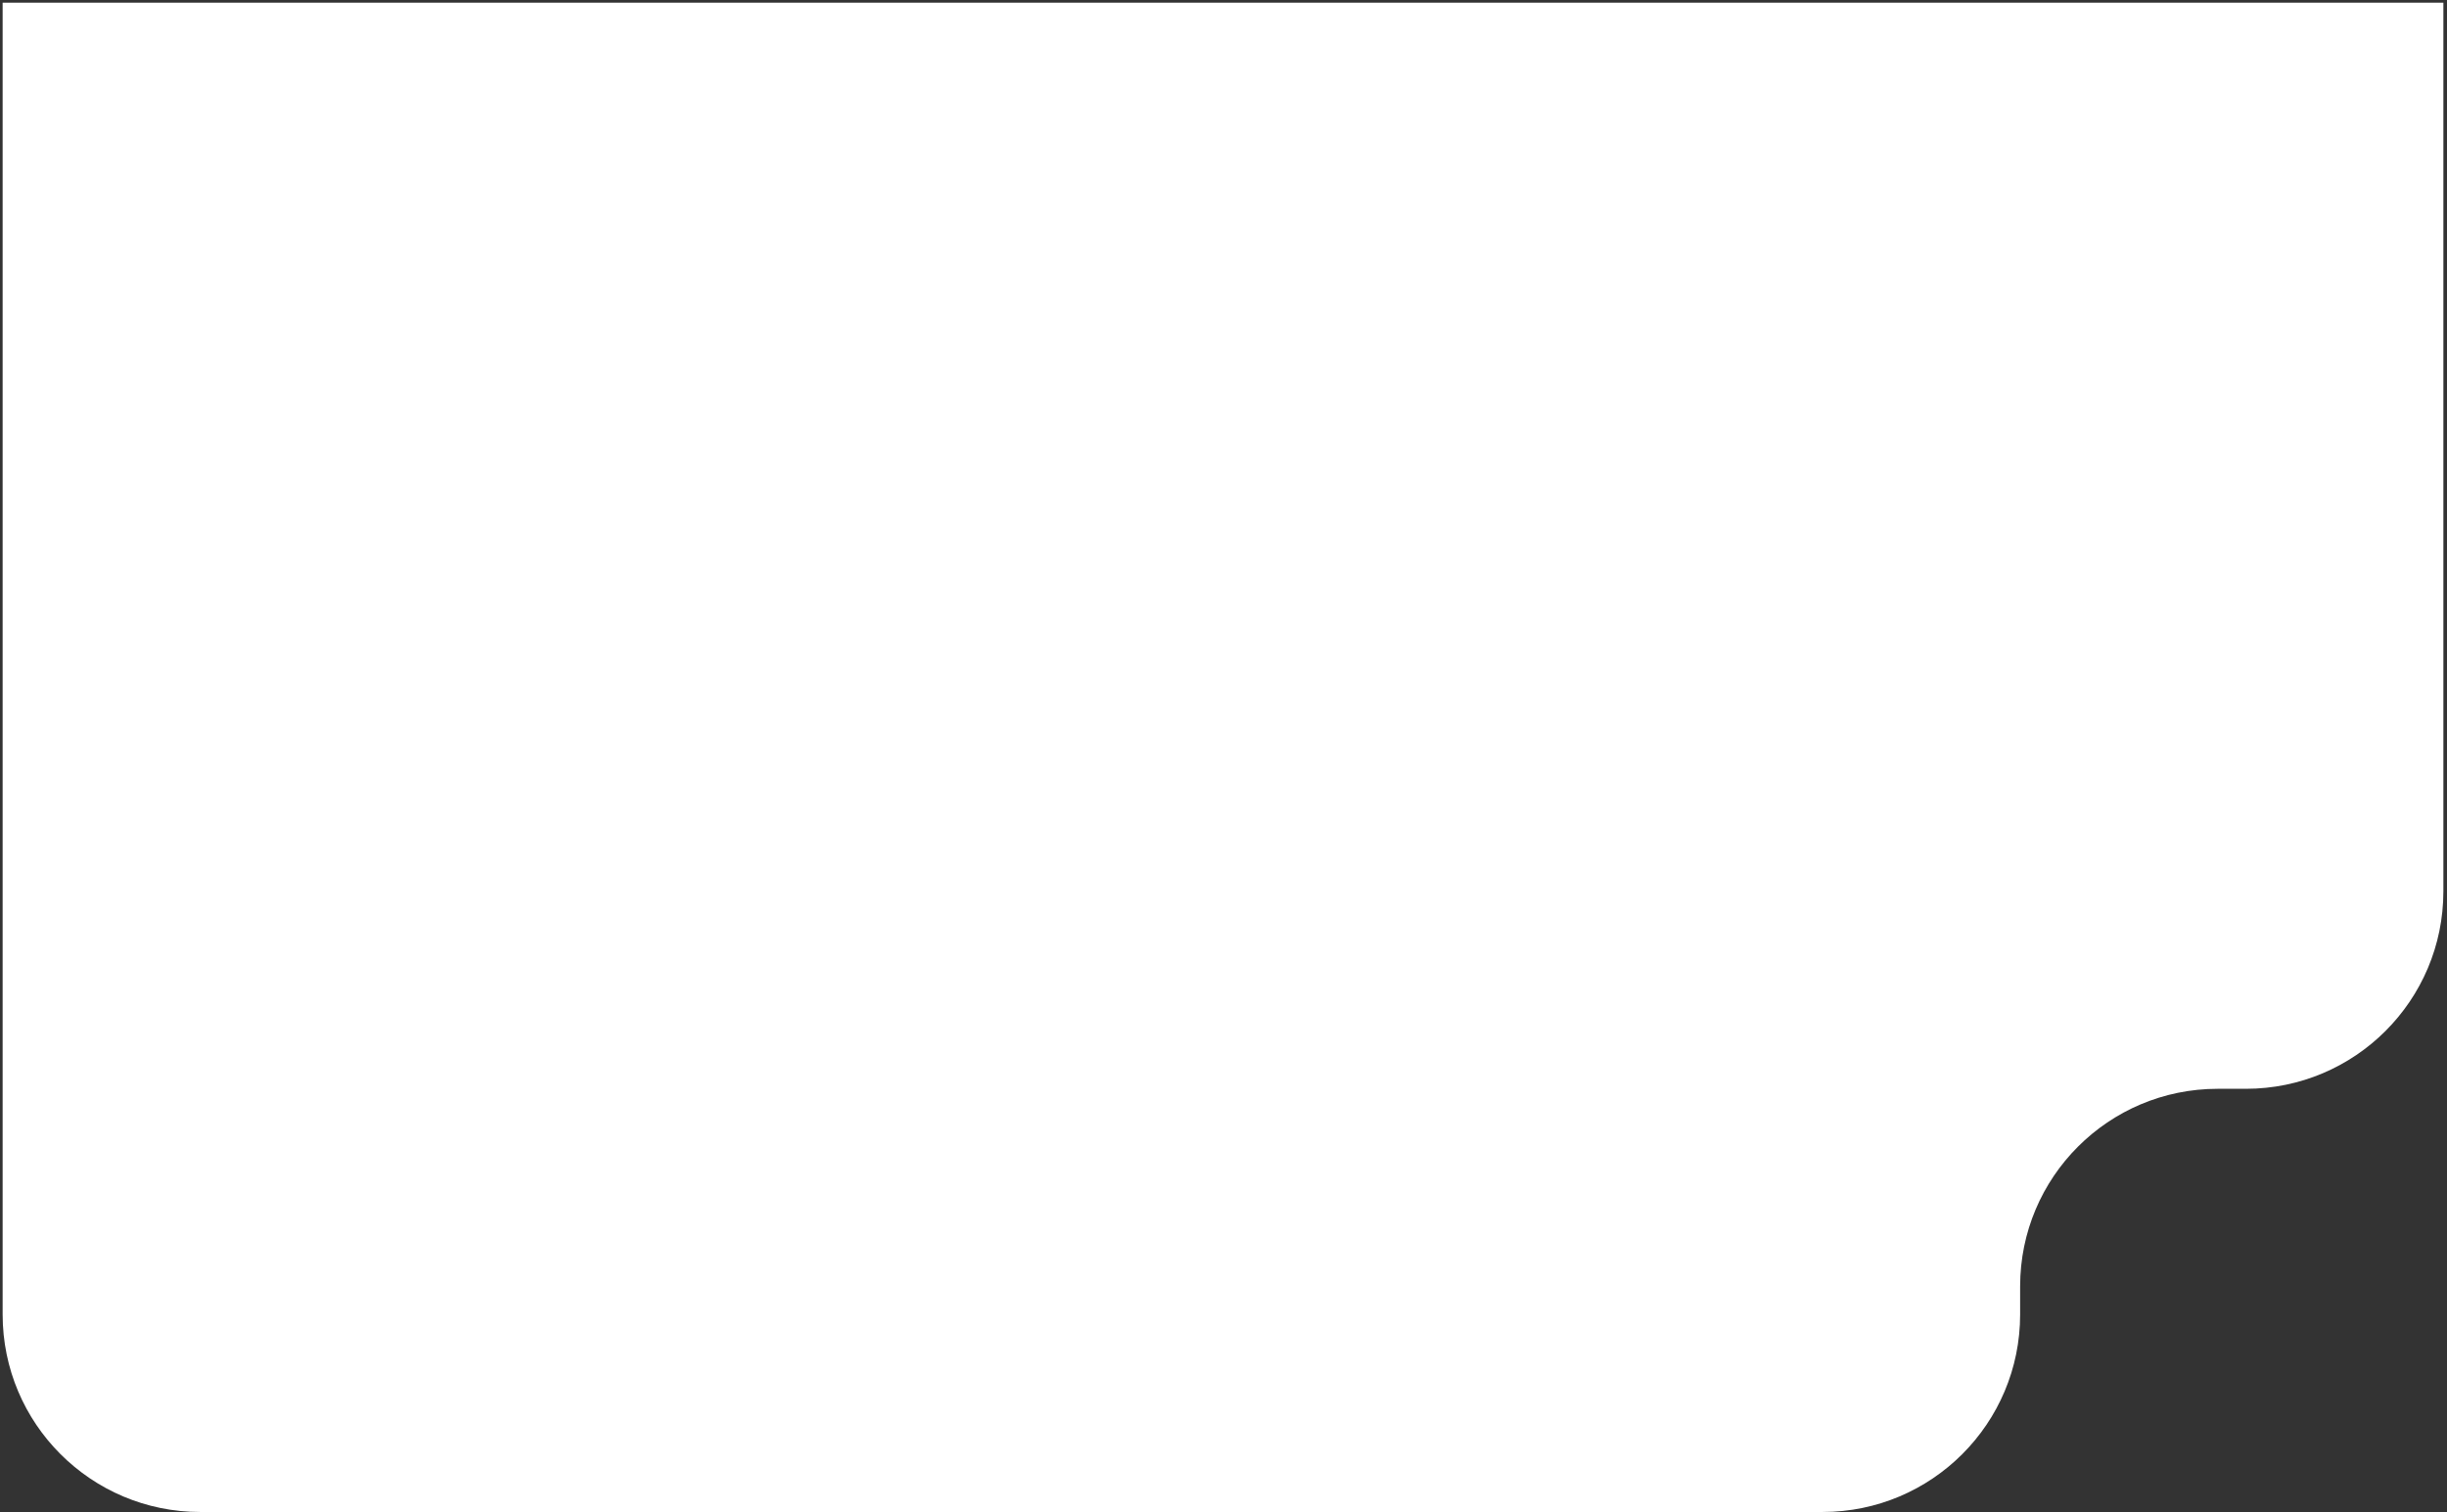 <svg xmlns="http://www.w3.org/2000/svg" width="555" height="343" viewBox="0 0 555 343" fill="none">
  <rect x="0" y="0" width="555" height="343" fill="#333333" stroke="none"/>
  <path fill-rule="evenodd" clip-rule="evenodd" d="M554.178 45.398C554.178 20.657 554.178 14.201 554.178 0.601L384.586 0.601L214.991 0.601L59.002 0.601L0.598 0.601C0.597 4.601 0.599 20.657 0.599 45.398L0.599 298.187C0.599 322.928 20.656 342.985 45.397 342.985H413.384C438.126 342.985 458.182 322.928 458.182 298.187V291.787C458.182 267.046 478.239 246.989 502.98 246.989H509.38C534.121 246.989 554.178 226.932 554.178 202.191V45.398Z" fill="white"/>
</svg>